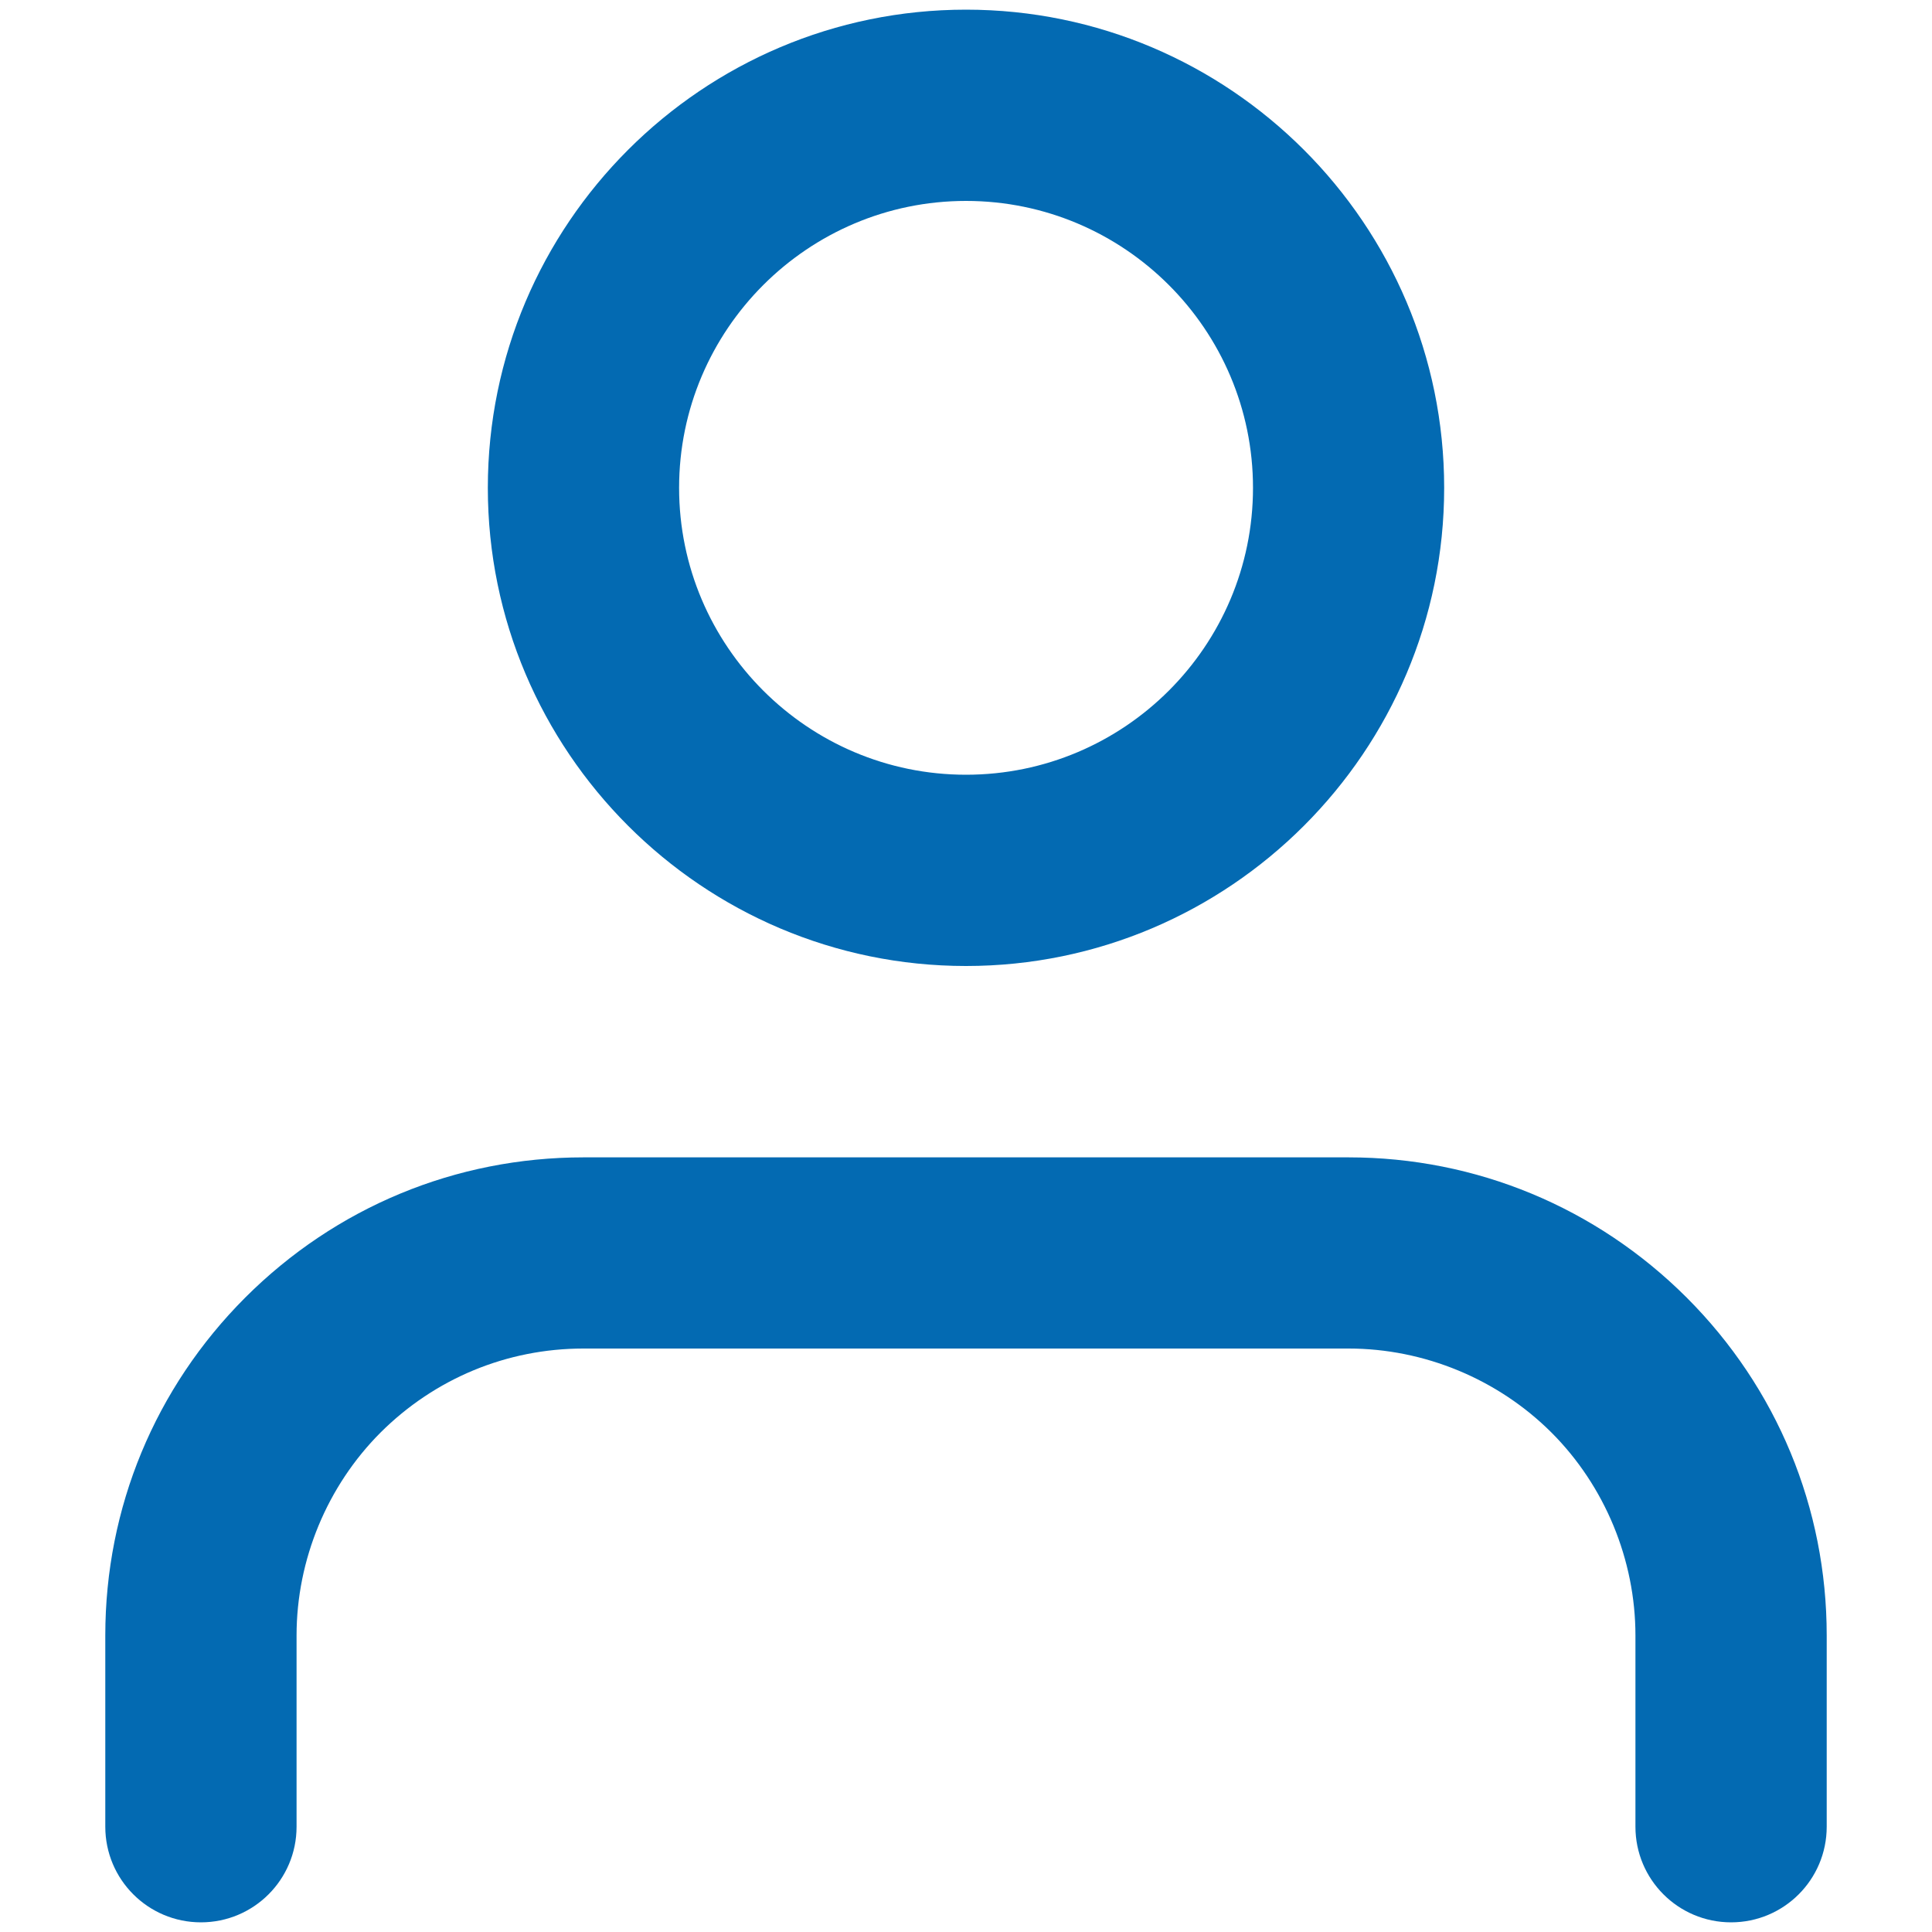 <svg version="1.1" id="Layer_1"
    xmlns="http://www.w3.org/2000/svg"
    xmlns:xlink="http://www.w3.org/1999/xlink" x="0px" y="0px"
    width="20px" height="20px" viewBox="0 0 20 20"
    enable-background="new 0 0 20 20" xml:space="preserve">
                                                        <g>
                                                            <path fill="#036AB2"
                                                                d="M17.92,19.9c-0.547,0-0.99-0.443-0.99-0.99v-1.98c0-0.781-0.316-1.547-0.869-2.1
                                                                c-0.554-0.553-1.317-0.87-2.101-0.87H6.04c-0.793,0-1.539,0.31-2.101,0.87c-0.552,0.553-0.869,1.316-0.869,2.1v1.98
                                                                c0,0.547-0.443,0.99-0.99,0.99s-0.99-0.443-0.99-0.99v-1.98c0-1.322,0.515-2.563,1.449-3.498c0.937-0.936,2.179-1.451,3.501-1.451
                                                                h7.92c1.321,0,2.565,0.518,3.5,1.451c0.935,0.935,1.45,2.178,1.45,3.498v1.98C18.91,19.457,18.467,19.9,17.92,19.9z" />
                                                            <path fill="#036AB2"
                                                                d="M10,10c-2.729,0-4.95-2.222-4.95-4.95C5.05,2.32,7.271,0.1,10,0.1c2.729,0,4.95,2.221,4.95,4.95
                                                                C14.95,7.778,12.729,10,10,10z M10,2.08c-1.637,0-2.97,1.332-2.97,2.97c0,1.638,1.333,2.97,2.97,2.97
                                                                c1.639,0,2.971-1.332,2.971-2.97C12.971,3.412,11.639,2.08,10,2.08z" />
                                                        </g>
                                                    </svg>

